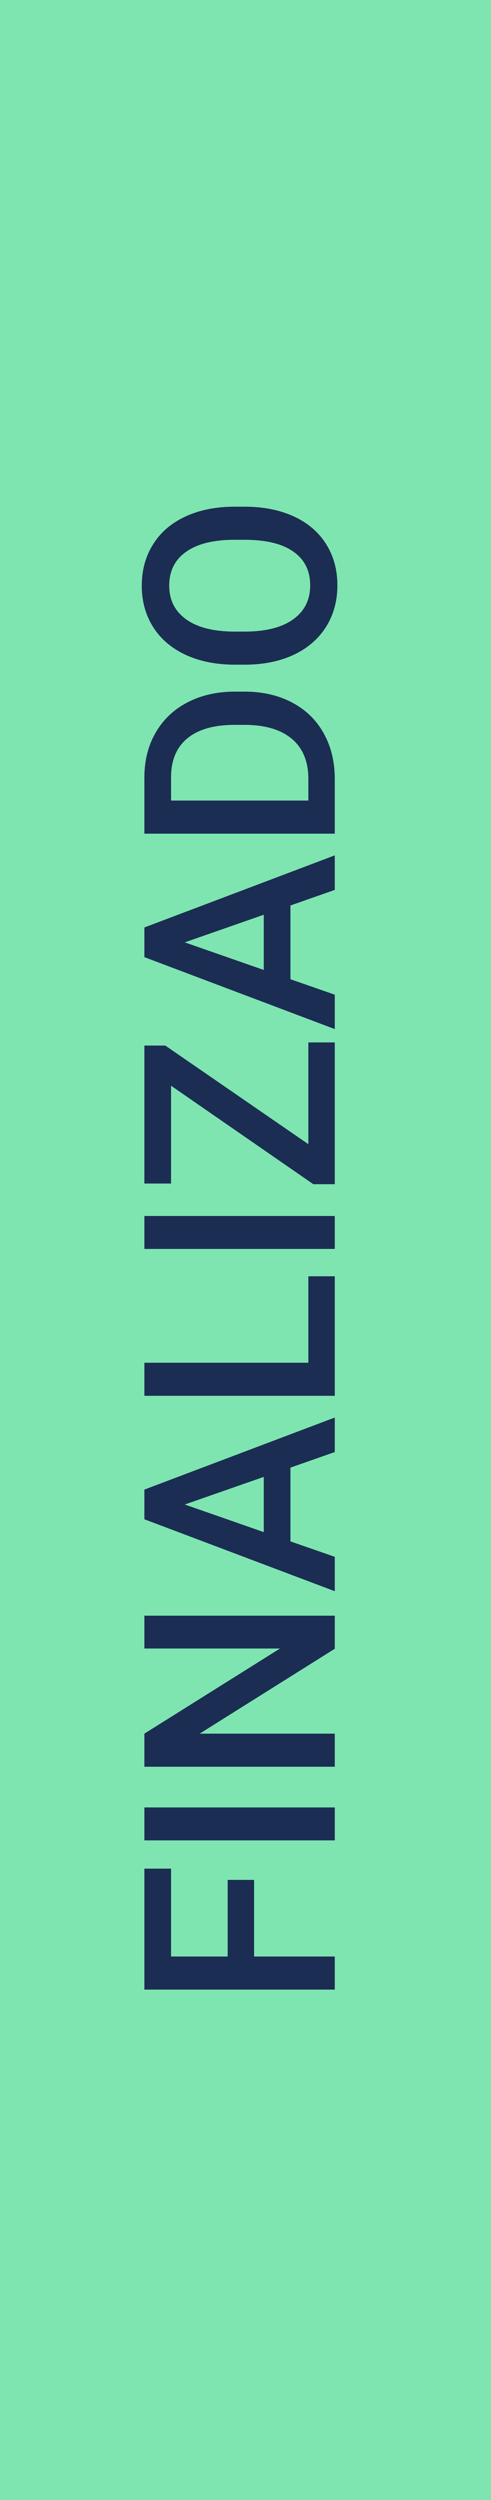 <svg width="22" height="112" viewBox="0 0 22 112" fill="none" xmlns="http://www.w3.org/2000/svg">
<rect width="22" height="112" fill="#7EE5B1"/>
<path d="M11.385 84.217L11.385 87.65L15 87.65L15 89.133L6.469 89.133L6.469 83.713L7.664 83.713L7.664 87.65L10.201 87.65L10.201 84.217L11.385 84.217ZM15 80.971L15 82.447L6.469 82.447L6.469 80.971L15 80.971ZM15 72.381L15 73.863L8.947 77.666L15 77.666L15 79.148L6.469 79.148L6.469 77.666L12.545 73.852L6.469 73.852L6.469 72.381L15 72.381ZM13.014 65.748L13.014 69.053L15 69.744L15 71.285L6.469 68.062L6.469 66.732L15 63.504L15 65.051L13.014 65.748ZM11.818 68.637L11.818 66.164L8.279 67.4L11.818 68.637ZM13.816 61.049L13.816 57.176L15 57.176L15 62.531L6.469 62.531L6.469 61.049L13.816 61.049ZM15 54.475L15 55.951L6.469 55.951L6.469 54.475L15 54.475ZM13.816 51.258L13.816 46.699L15 46.699L15 53.051L14.039 53.051L7.664 48.639L7.664 53.022L6.469 53.022L6.469 46.84L7.406 46.84L13.816 51.258ZM13.014 40.565L13.014 43.869L15 44.56L15 46.102L6.469 42.879L6.469 41.549L15 38.32L15 39.867L13.014 40.565ZM11.818 43.453L11.818 40.98L8.279 42.217L11.818 43.453ZM15 37.348L6.469 37.348L6.469 34.828C6.469 34.074 6.637 33.406 6.973 32.824C7.309 32.238 7.785 31.785 8.402 31.465C9.02 31.145 9.727 30.984 10.523 30.984L10.951 30.984C11.76 30.984 12.471 31.146 13.084 31.471C13.697 31.791 14.17 32.25 14.502 32.848C14.834 33.441 15 34.123 15 34.893L15 37.348ZM7.664 35.865L13.816 35.865L13.816 34.898C13.816 34.121 13.574 33.525 13.09 33.111C12.602 32.693 11.902 32.48 10.992 32.473L10.518 32.473C9.592 32.473 8.885 32.674 8.396 33.076C7.908 33.478 7.664 34.062 7.664 34.828L7.664 35.865ZM10.957 22.699C11.793 22.699 12.527 22.844 13.16 23.133C13.789 23.422 14.273 23.836 14.613 24.375C14.949 24.91 15.117 25.527 15.117 26.227C15.117 26.918 14.949 27.535 14.613 28.078C14.273 28.617 13.791 29.035 13.166 29.332C12.541 29.625 11.82 29.773 11.004 29.777L10.523 29.777C9.691 29.777 8.957 29.631 8.32 29.338C7.684 29.041 7.197 28.625 6.861 28.09C6.521 27.551 6.352 26.934 6.352 26.238C6.352 25.543 6.52 24.928 6.855 24.393C7.188 23.854 7.668 23.438 8.297 23.145C8.922 22.852 9.65 22.703 10.482 22.699L10.957 22.699ZM10.512 24.182C9.566 24.182 8.842 24.361 8.338 24.721C7.834 25.076 7.582 25.582 7.582 26.238C7.582 26.879 7.834 27.381 8.338 27.744C8.838 28.104 9.547 28.287 10.465 28.295L10.957 28.295C11.895 28.295 12.619 28.113 13.131 27.75C13.643 27.383 13.898 26.875 13.898 26.227C13.898 25.57 13.648 25.066 13.148 24.715C12.648 24.359 11.918 24.182 10.957 24.182L10.512 24.182Z" fill="#1C2D53"/>
</svg>
